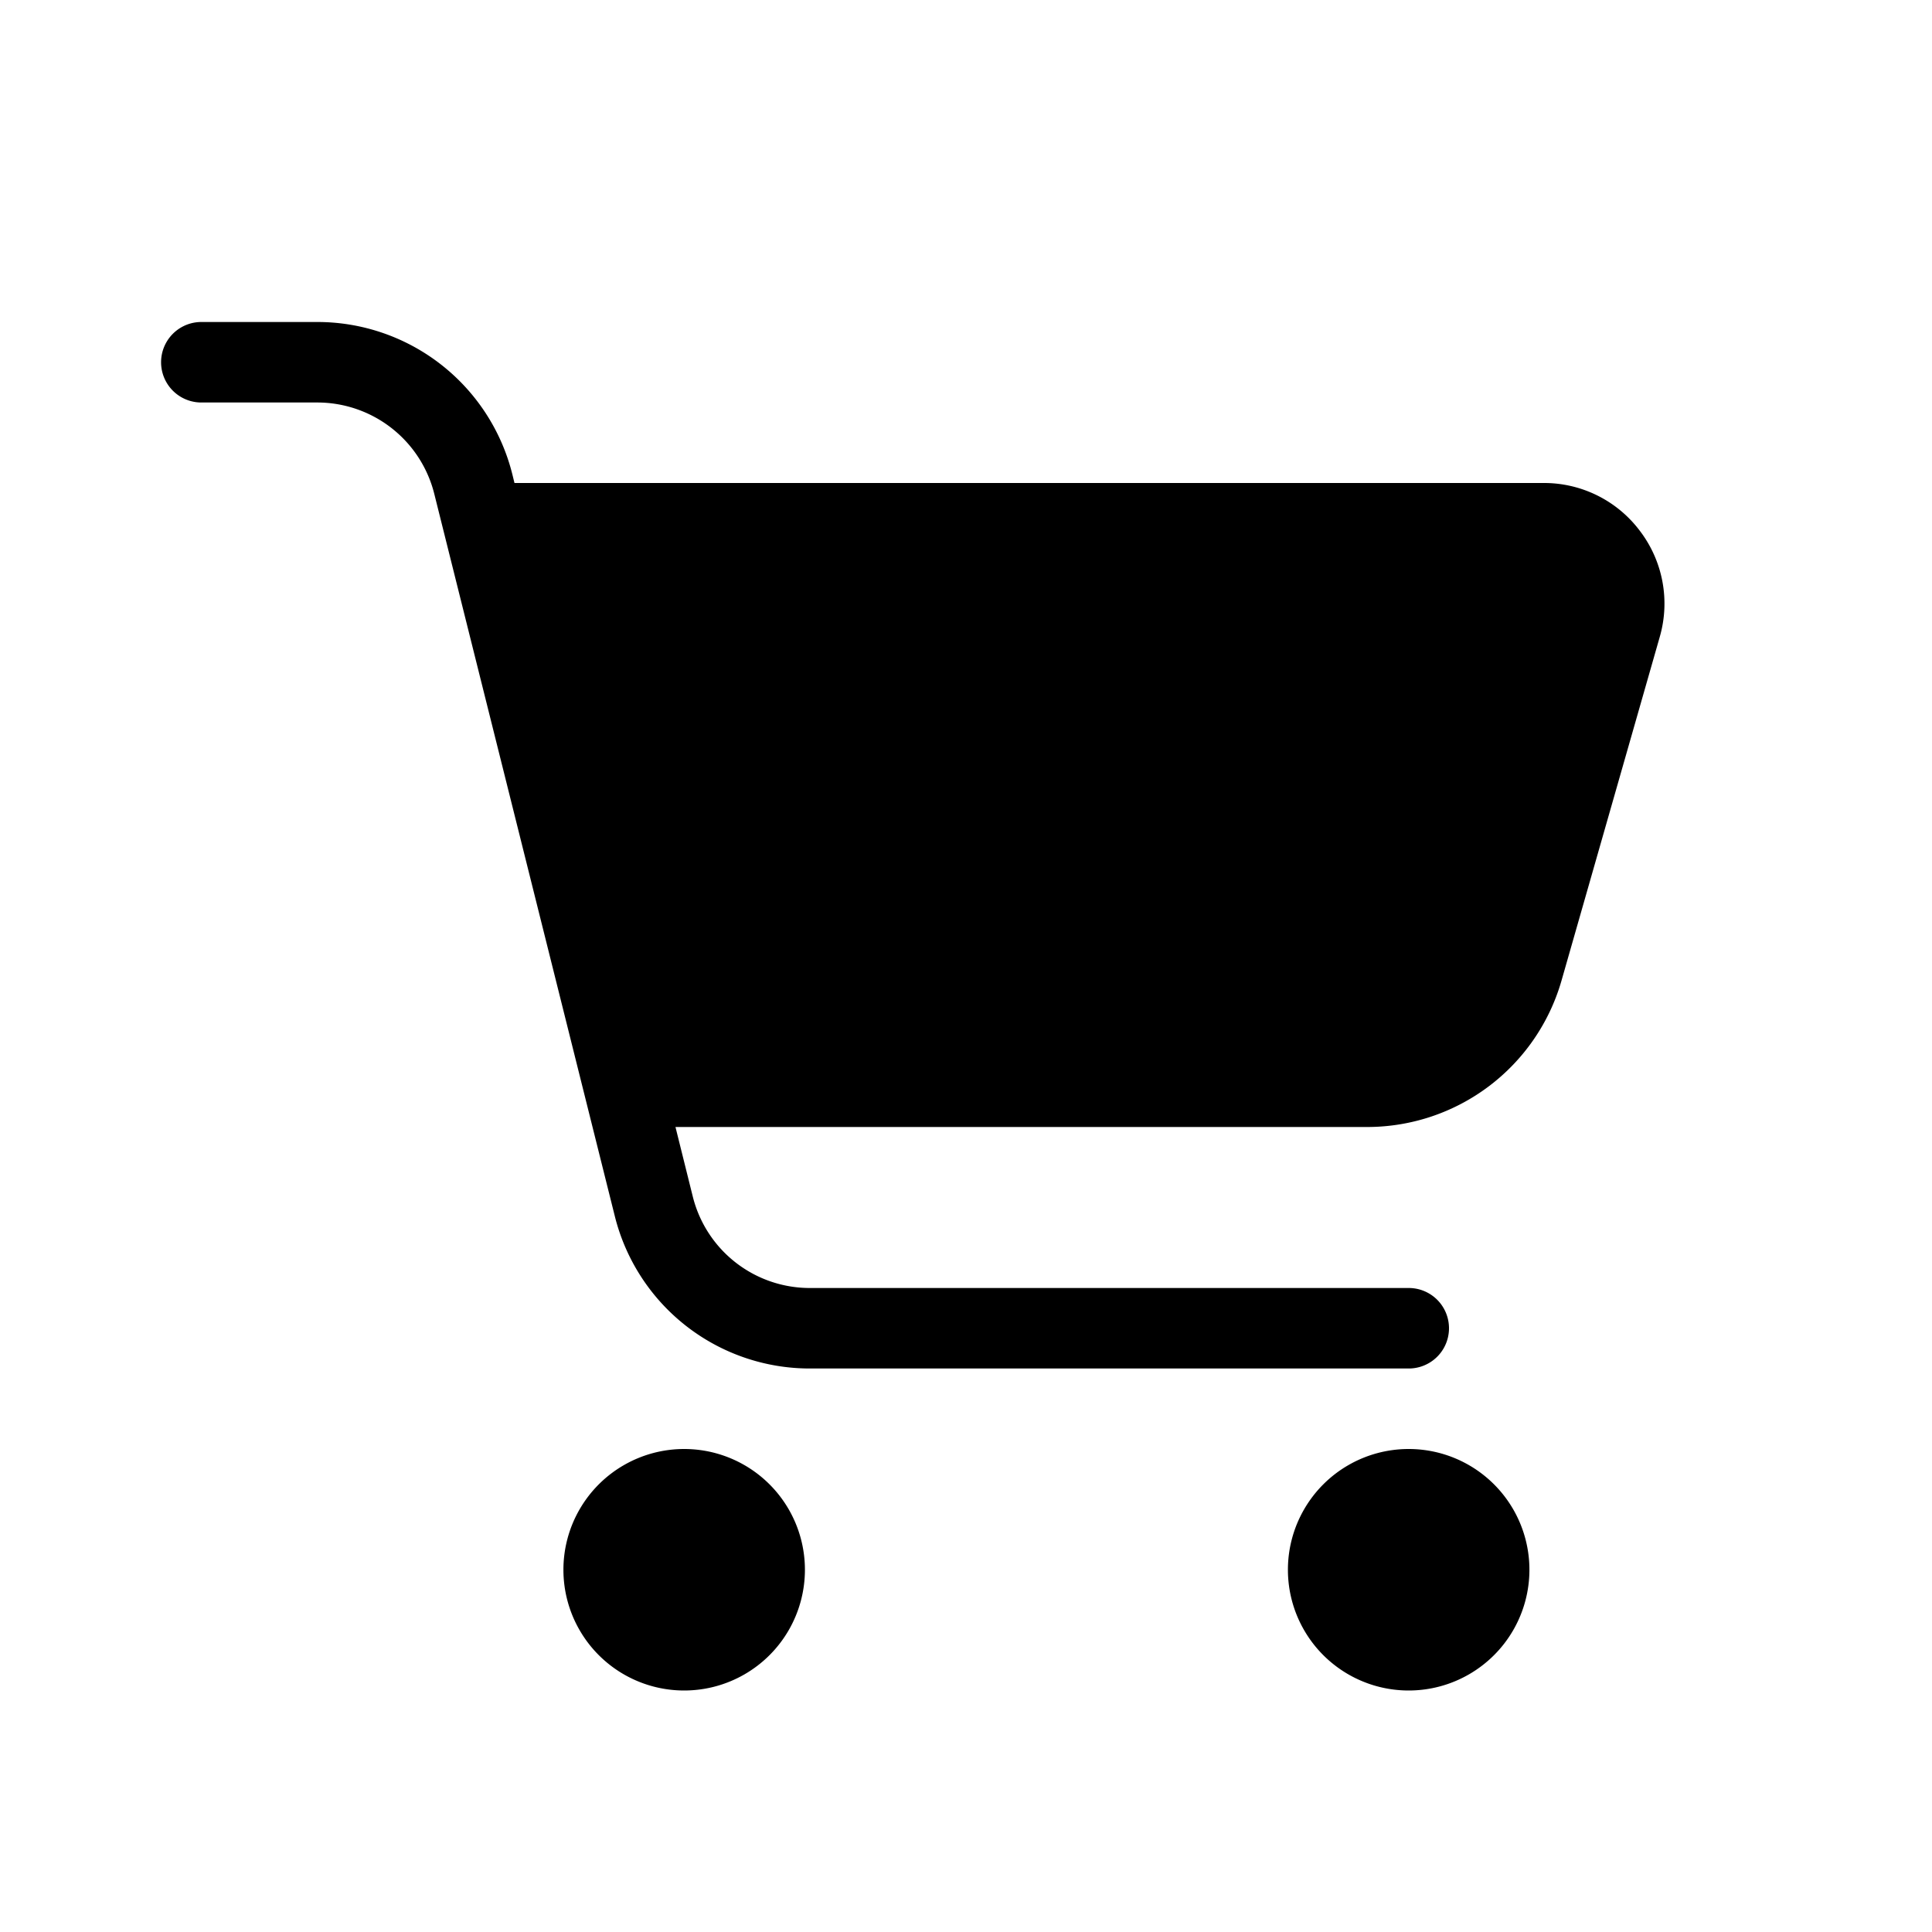<svg xmlns="http://www.w3.org/2000/svg" viewBox="0 0 24 24" aria-hidden="true" fill="currentColor">
    <path d="M20.373 6.597A1.488 1.488 0 0 0 19.175 6H6.391l-.026-.106A2.496 2.496 0 0 0 3.939 4H2.501a.5.5 0 0 0 0 1h1.438a1.498 1.498 0 0 1 1.456 1.136l2.242 8.97A2.496 2.496 0 0 0 10.063 17H17.5a.5.5 0 0 0 0-1h-7.439a1.498 1.498 0 0 1-1.455-1.136L8.391 14h8.601a2.512 2.512 0 0 0 2.404-1.813l1.222-4.275a1.49 1.49 0 0 0-.245-1.315ZM17.499 21a1.5 1.5 0 1 0 0-3 1.5 1.5 0 0 0 0 3ZM8.499 21a1.5 1.5 0 1 0 0-3 1.5 1.5 0 0 0 0 3Z"/>
</svg>
